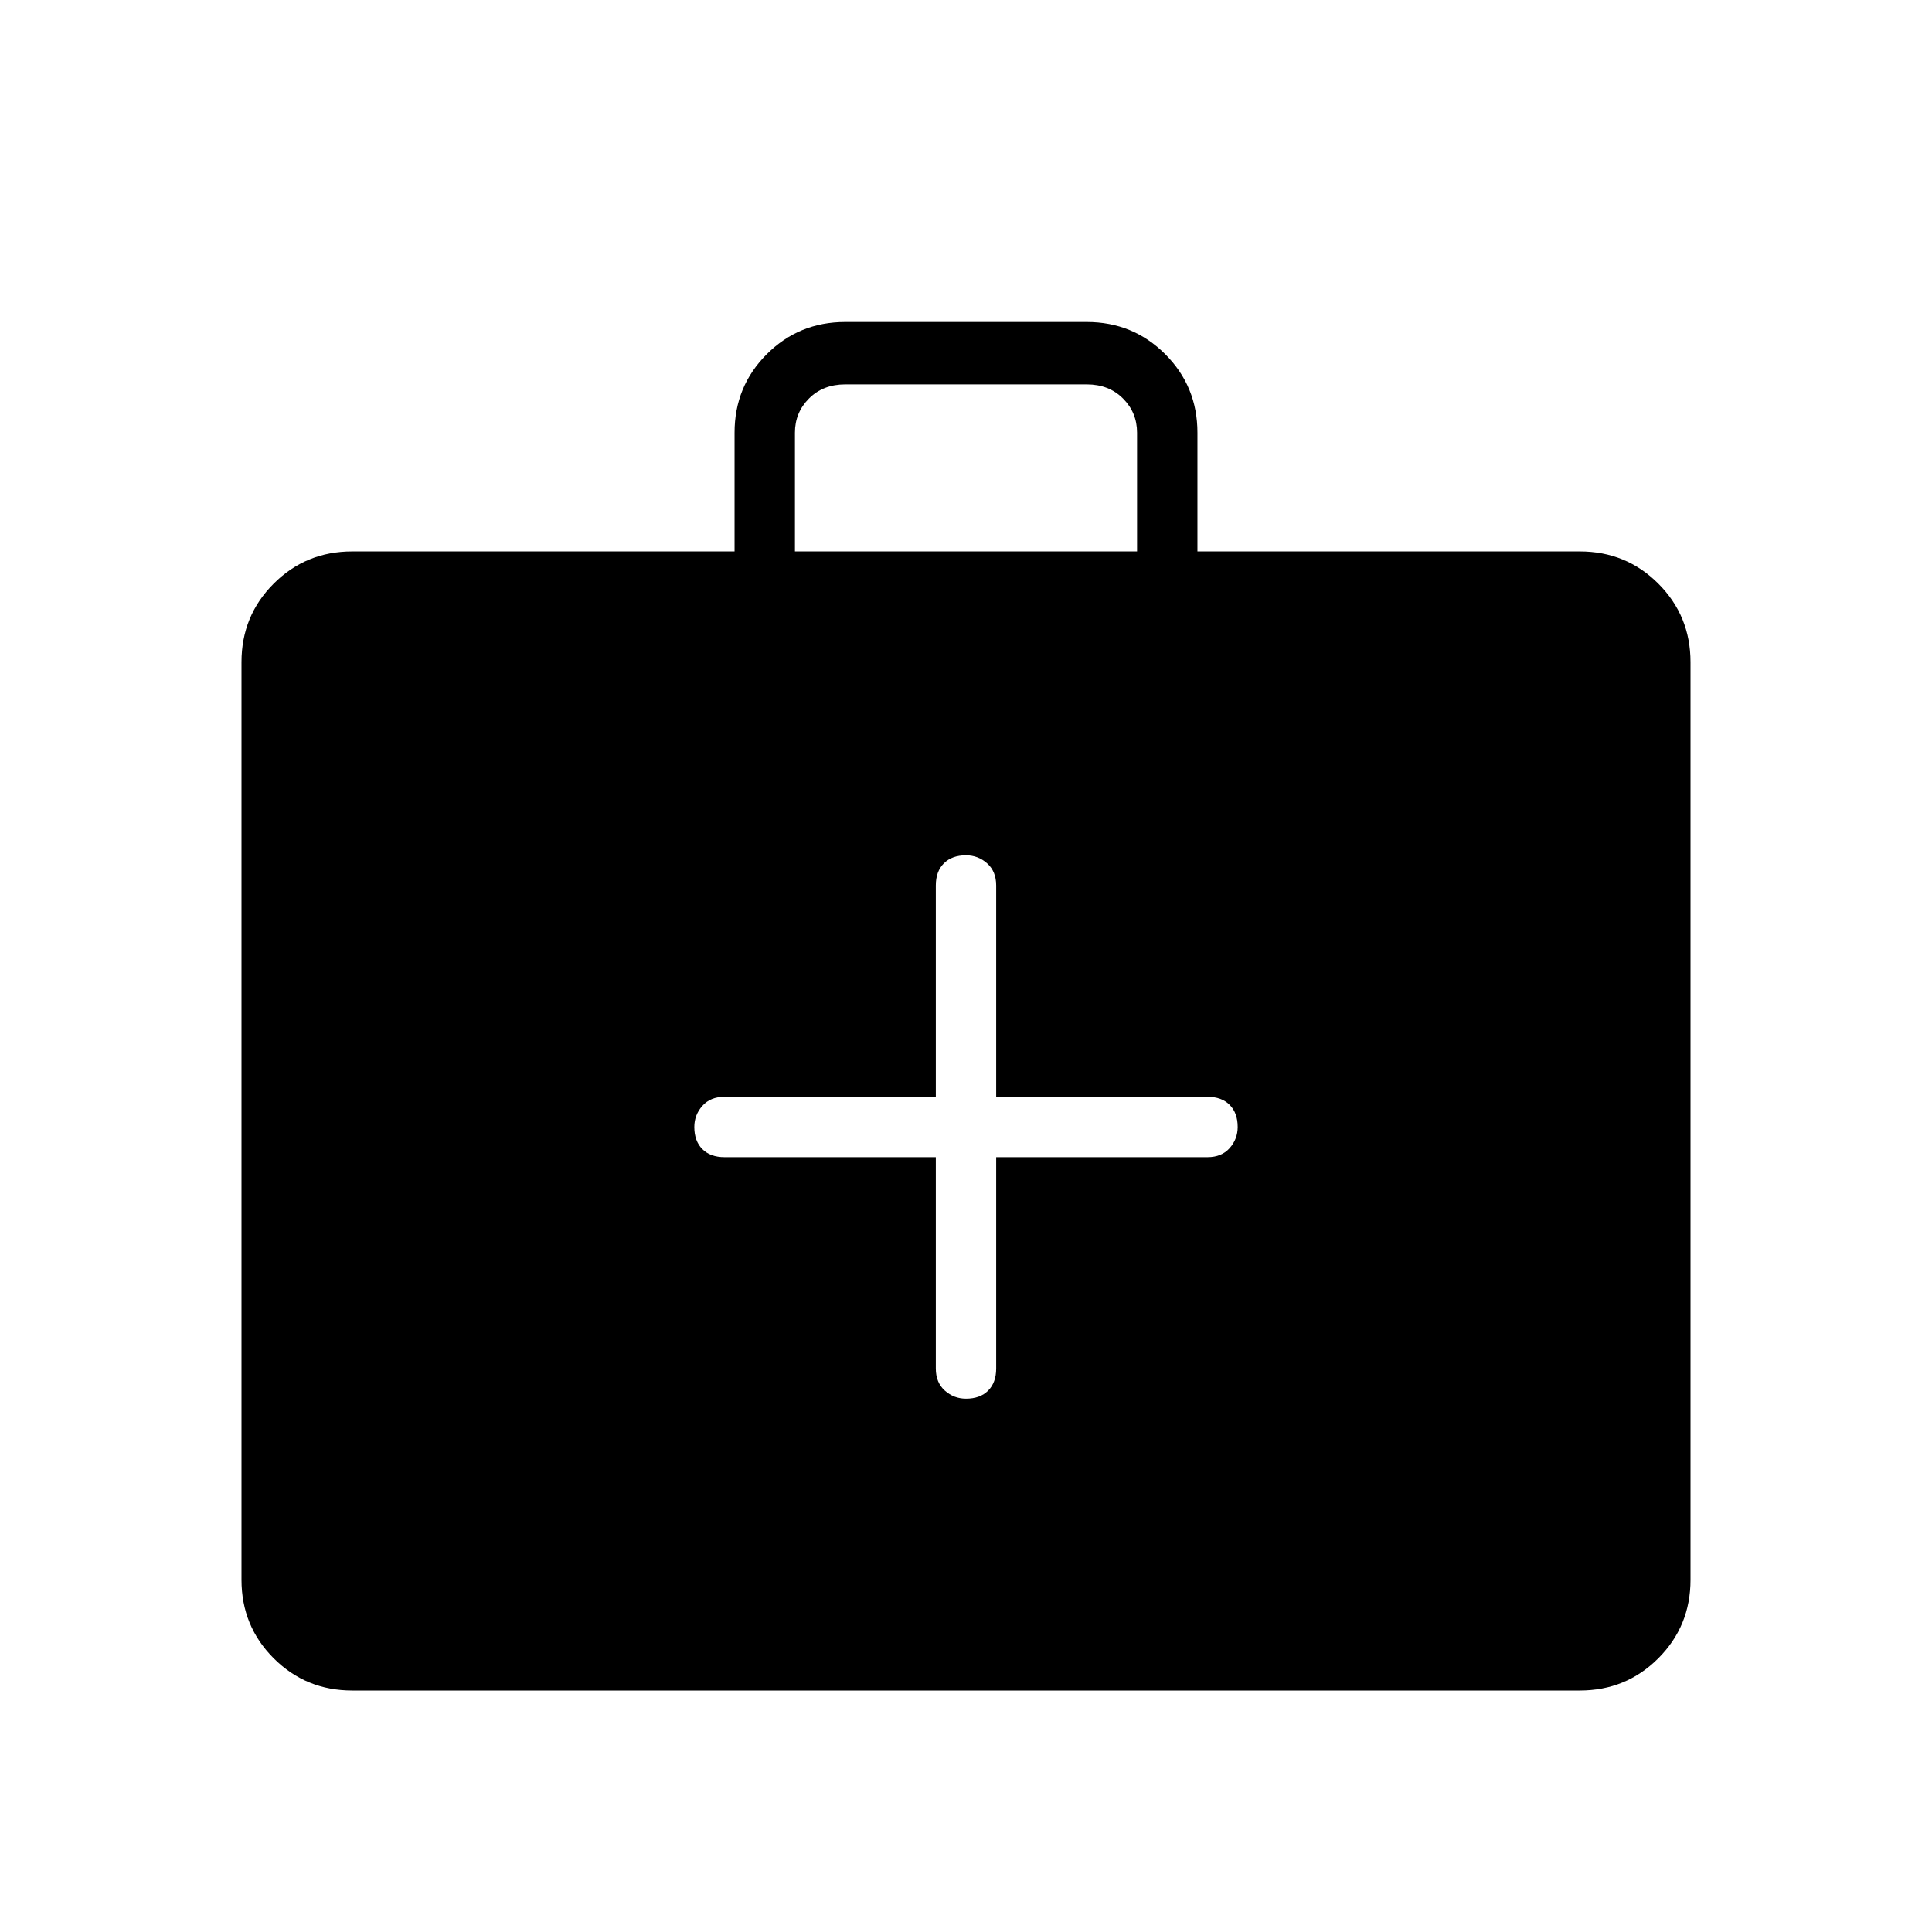 <svg xmlns="http://www.w3.org/2000/svg" height="48" width="48"><path d="M23.25 28.75V34Q23.25 34.35 23.475 34.55Q23.7 34.75 24 34.75Q24.35 34.75 24.55 34.55Q24.75 34.35 24.75 34V28.75H30Q30.35 28.75 30.55 28.525Q30.75 28.3 30.75 28Q30.75 27.65 30.55 27.45Q30.35 27.25 30 27.25H24.75V22Q24.75 21.65 24.525 21.45Q24.3 21.25 24 21.25Q23.65 21.25 23.45 21.45Q23.25 21.65 23.25 22V27.25H18Q17.65 27.25 17.45 27.475Q17.25 27.7 17.25 28Q17.25 28.35 17.45 28.55Q17.65 28.75 18 28.75ZM8.75 42Q7.6 42 6.8 41.2Q6 40.4 6 39.25V16.45Q6 15.3 6.8 14.5Q7.6 13.7 8.75 13.7H18.25V10.75Q18.25 9.6 19.05 8.8Q19.85 8 21 8H27Q28.15 8 28.95 8.8Q29.75 9.6 29.75 10.75V13.7H39.25Q40.4 13.7 41.2 14.5Q42 15.3 42 16.45V39.25Q42 40.4 41.2 41.2Q40.4 42 39.25 42ZM19.75 13.7H28.25V10.75Q28.25 10.25 27.9 9.9Q27.55 9.55 27 9.55H21Q20.45 9.55 20.1 9.9Q19.75 10.25 19.75 10.75Z"/></svg>